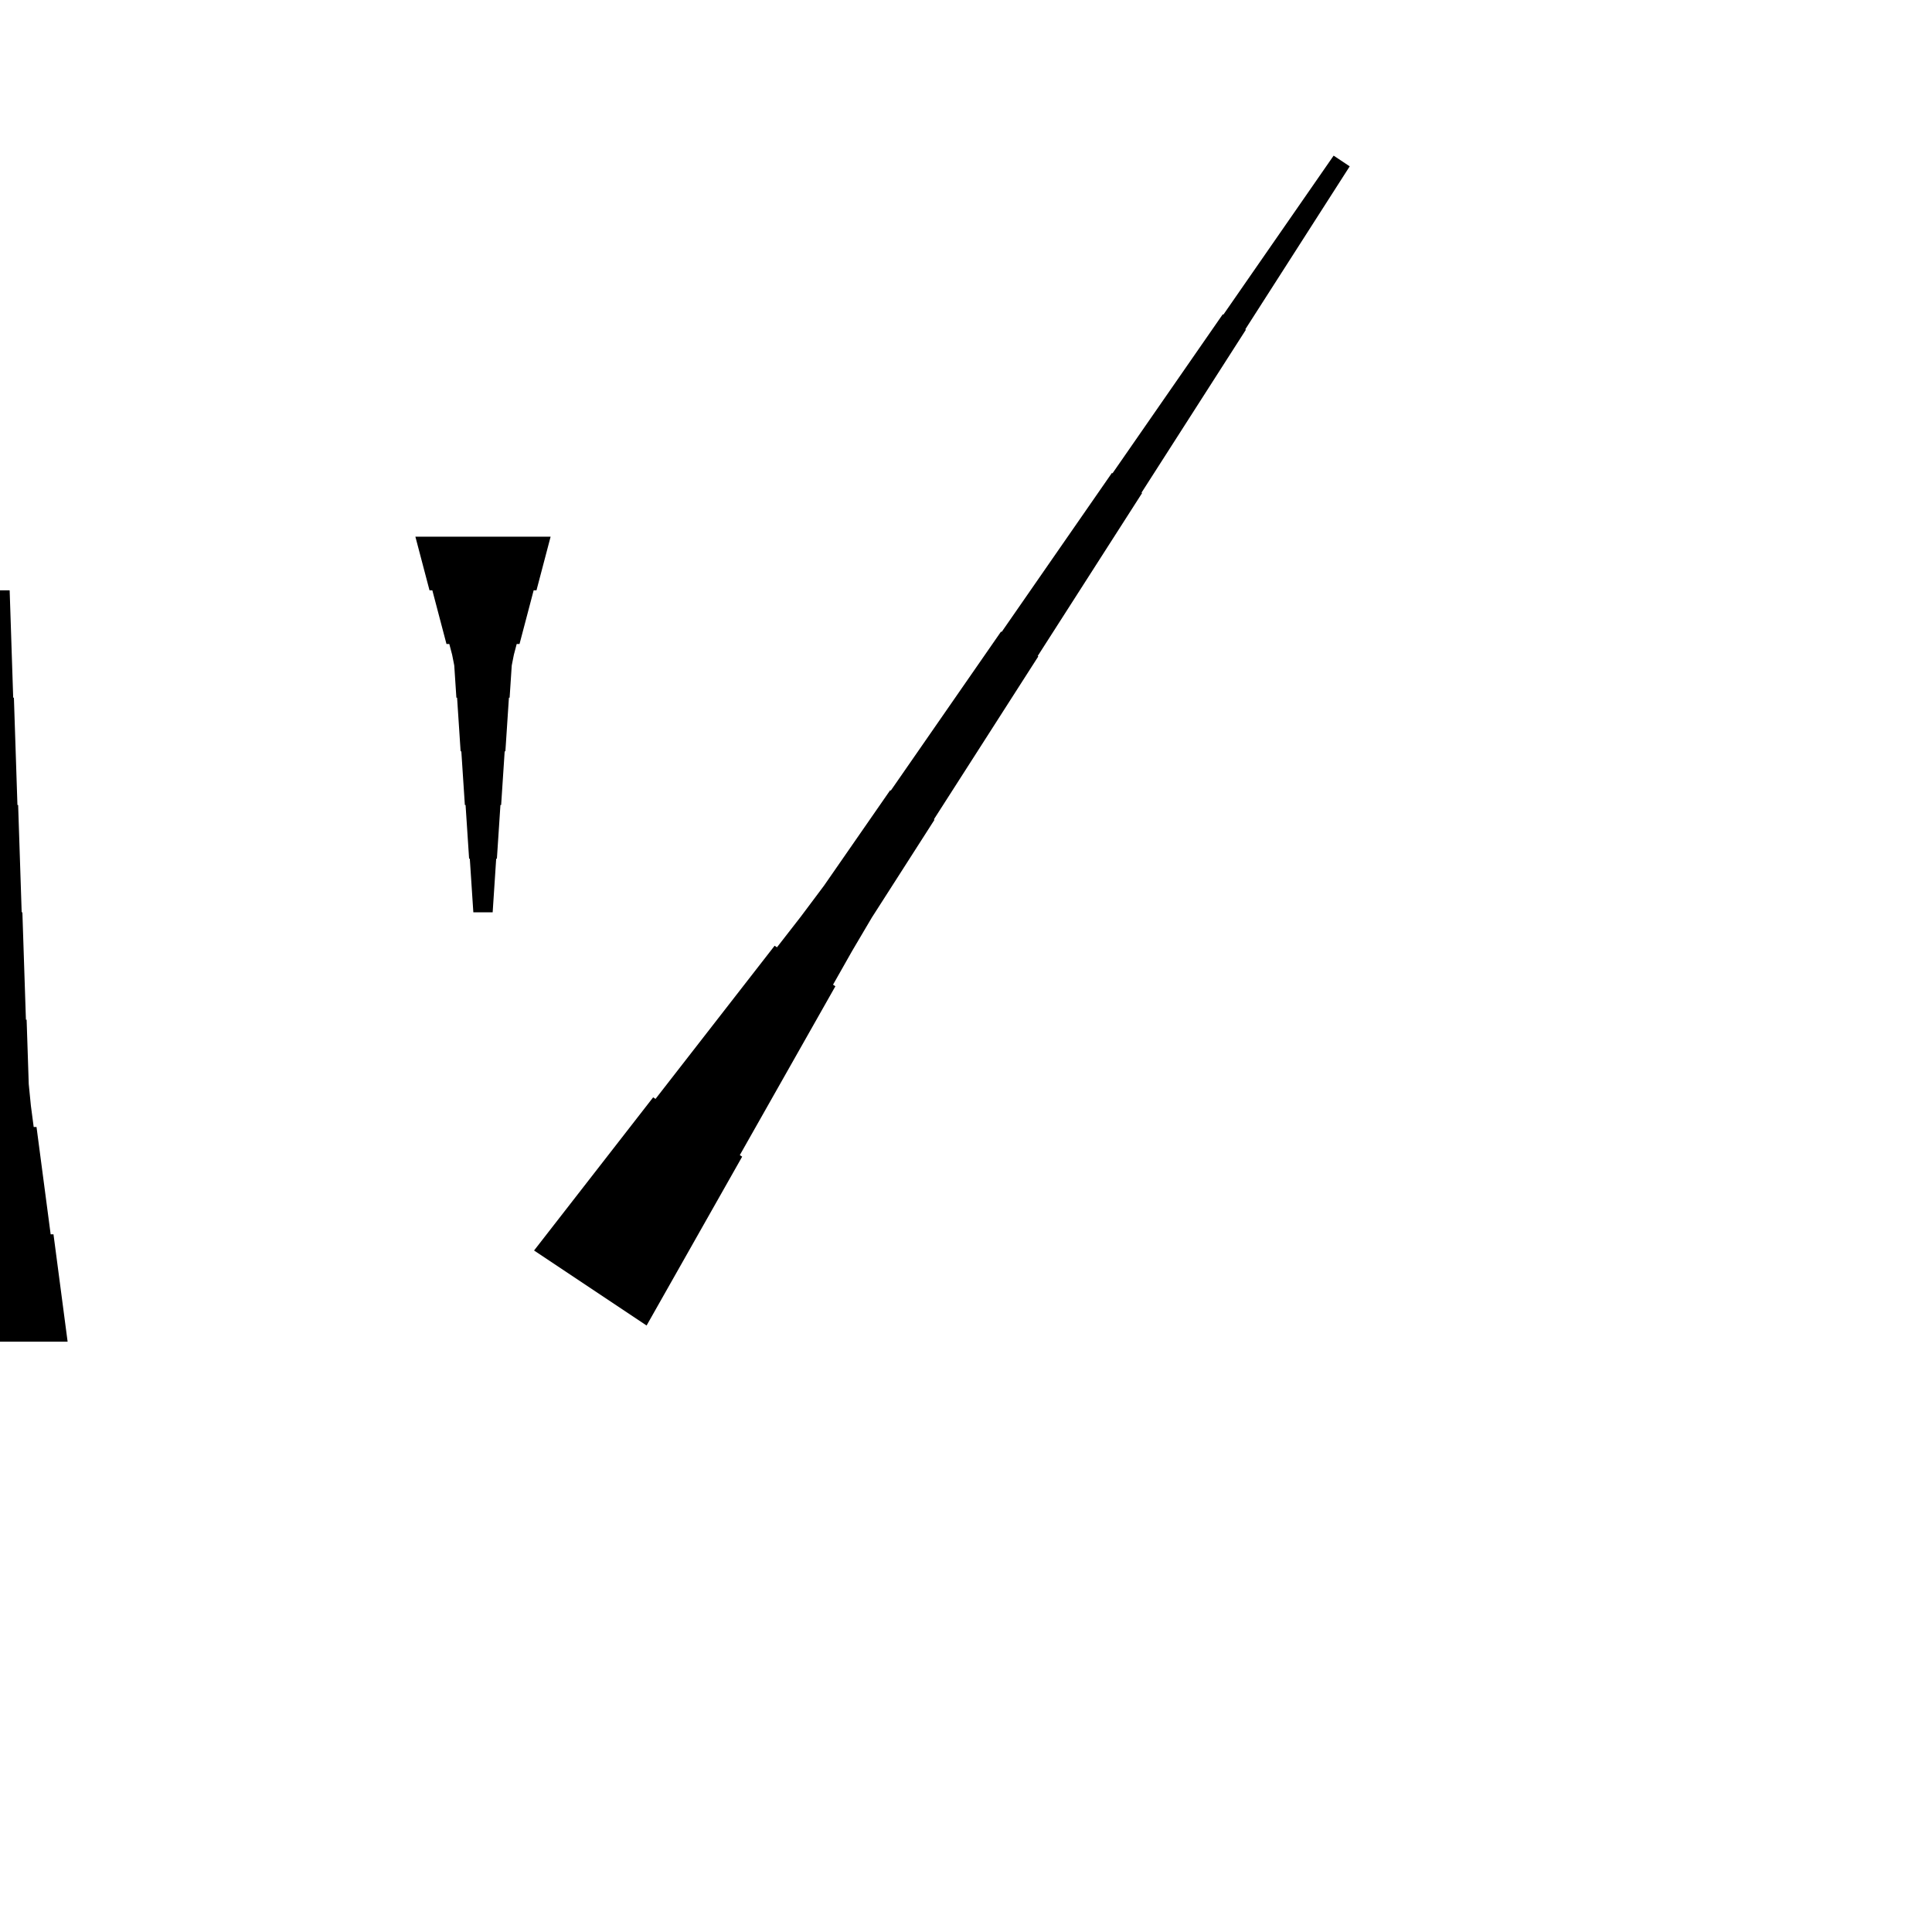 <?xml version="1.0" encoding="UTF-8"?>
<!-- Flat -->
<svg version="1.1" xmlns="http://www.w3.org/2000/svg" xmlns:xlink="http://www.w3.org/1999/xlink" width="283.465pt" height="283.465pt" viewBox="0 0 283.465 283.465">
<title>Untitled</title>
<polygon points="-9.921 196.85 -9.506 193.701 -9.092 190.551 -8.677 187.402 -8.262 184.252 -7.847 181.102 -7.432 181.102 -7.018 177.953 -6.603 174.803 -6.188 171.654 -5.773 168.504 -5.358 165.354 -4.943 165.354 -4.529 162.205 -4.217 159.055 -4.114 155.905 -4.01 152.756 -3.906 149.606 -3.803 149.606 -3.699 146.457 -3.595 143.307 -3.491 140.157 -3.388 137.008 -3.284 133.858 -3.18 133.858 -3.077 130.709 -2.973 127.559 -2.869 124.409 -2.765 121.26 -2.662 118.11 -2.558 118.11 -2.454 114.961 -2.351 111.811 -2.247 108.661 -2.143 105.512 -2.04 102.362 -1.936 102.362 -1.832 99.213 -1.728 96.063 -1.625 92.913 -1.521 89.764 -1.417 86.614 1.417 86.614 1.521 89.764 1.625 92.913 1.728 96.063 1.832 99.213 1.936 102.362 2.04 102.362 2.143 105.512 2.247 108.661 2.351 111.811 2.454 114.961 2.558 118.11 2.662 118.11 2.765 121.26 2.869 124.409 2.973 127.559 3.077 130.709 3.18 133.858 3.284 133.858 3.388 137.008 3.491 140.157 3.595 143.307 3.699 146.457 3.803 149.606 3.906 149.606 4.01 152.756 4.114 155.905 4.217 159.055 4.529 162.205 4.943 165.354 5.358 165.354 5.773 168.504 6.188 171.654 6.603 174.803 7.018 177.953 7.432 181.102 7.847 181.102 8.262 184.252 8.677 187.402 9.092 190.551 9.506 193.701 9.921 196.85" fill="rgba(0,0,0,1)" />
<polygon points="80.787 78.74 80.373 80.315 79.958 81.89 79.543 83.465 79.128 85.039 78.713 86.614 78.298 86.614 77.884 88.189 77.469 89.764 77.054 91.339 76.639 92.913 76.224 94.488 75.809 94.488 75.395 96.063 75.084 97.638 74.98 99.213 74.876 100.787 74.772 102.362 74.669 102.362 74.565 103.937 74.461 105.512 74.358 107.087 74.254 108.661 74.15 110.236 74.046 110.236 73.943 111.811 73.839 113.386 73.735 114.961 73.632 116.535 73.528 118.11 73.424 118.11 73.32 119.685 73.217 121.26 73.113 122.835 73.009 124.409 72.906 125.984 72.802 125.984 72.698 127.559 72.595 129.134 72.491 130.709 72.387 132.284 72.284 133.858 69.449 133.858 69.345 132.284 69.241 130.709 69.138 129.134 69.034 127.559 68.93 125.984 68.827 125.984 68.723 124.409 68.619 122.835 68.516 121.26 68.412 119.685 68.308 118.11 68.204 118.11 68.101 116.535 67.997 114.961 67.893 113.386 67.79 111.811 67.686 110.236 67.582 110.236 67.478 108.661 67.375 107.087 67.271 105.512 67.167 103.937 67.064 102.362 66.96 102.362 66.856 100.787 66.752 99.213 66.649 97.638 66.338 96.063 65.923 94.488 65.508 94.488 65.093 92.913 64.678 91.339 64.263 89.764 63.849 88.189 63.434 86.614 63.019 86.614 62.604 85.039 62.189 83.465 61.775 81.89 61.36 80.315 60.945 78.74" fill="rgba(0,0,0,1)" />
<polygon points="78.359 183.473 81.854 178.979 85.349 174.484 88.844 169.99 92.338 165.496 95.833 161.001 96.178 161.232 99.673 156.737 103.168 152.243 106.662 147.749 110.157 143.254 113.652 138.76 113.997 138.99 117.492 134.496 120.9 129.944 124.136 125.277 127.372 120.61 130.608 115.943 130.694 116.001 133.93 111.334 137.166 106.667 140.402 102 143.638 97.333 146.874 92.666 146.96 92.724 150.196 88.057 153.432 83.39 156.668 78.723 159.904 74.056 163.14 69.39 163.226 69.447 166.462 64.78 169.698 60.113 172.934 55.447 176.169 50.78 179.405 46.113 179.492 46.17 182.727 41.503 185.963 36.837 189.199 32.17 192.435 27.503 195.671 22.836 198.03 24.408 194.966 29.19 191.903 33.972 188.84 38.754 185.776 43.536 182.713 48.318 182.799 48.375 179.736 53.157 176.673 57.939 173.609 62.721 170.546 67.503 167.483 72.285 167.569 72.343 164.506 77.125 161.442 81.906 158.379 86.688 155.316 91.47 152.252 96.252 152.339 96.31 149.275 101.092 146.212 105.874 143.149 110.656 140.085 115.438 137.022 120.219 137.108 120.277 134.045 125.059 130.982 129.841 127.918 134.623 125.028 139.52 122.223 144.474 122.569 144.704 119.764 149.659 116.96 154.613 114.155 159.568 111.351 164.523 108.546 169.477 108.891 169.707 106.087 174.662 103.282 179.616 100.478 184.571 97.674 189.525 94.869 194.48" fill="rgba(0,0,0,1)" />
</svg>